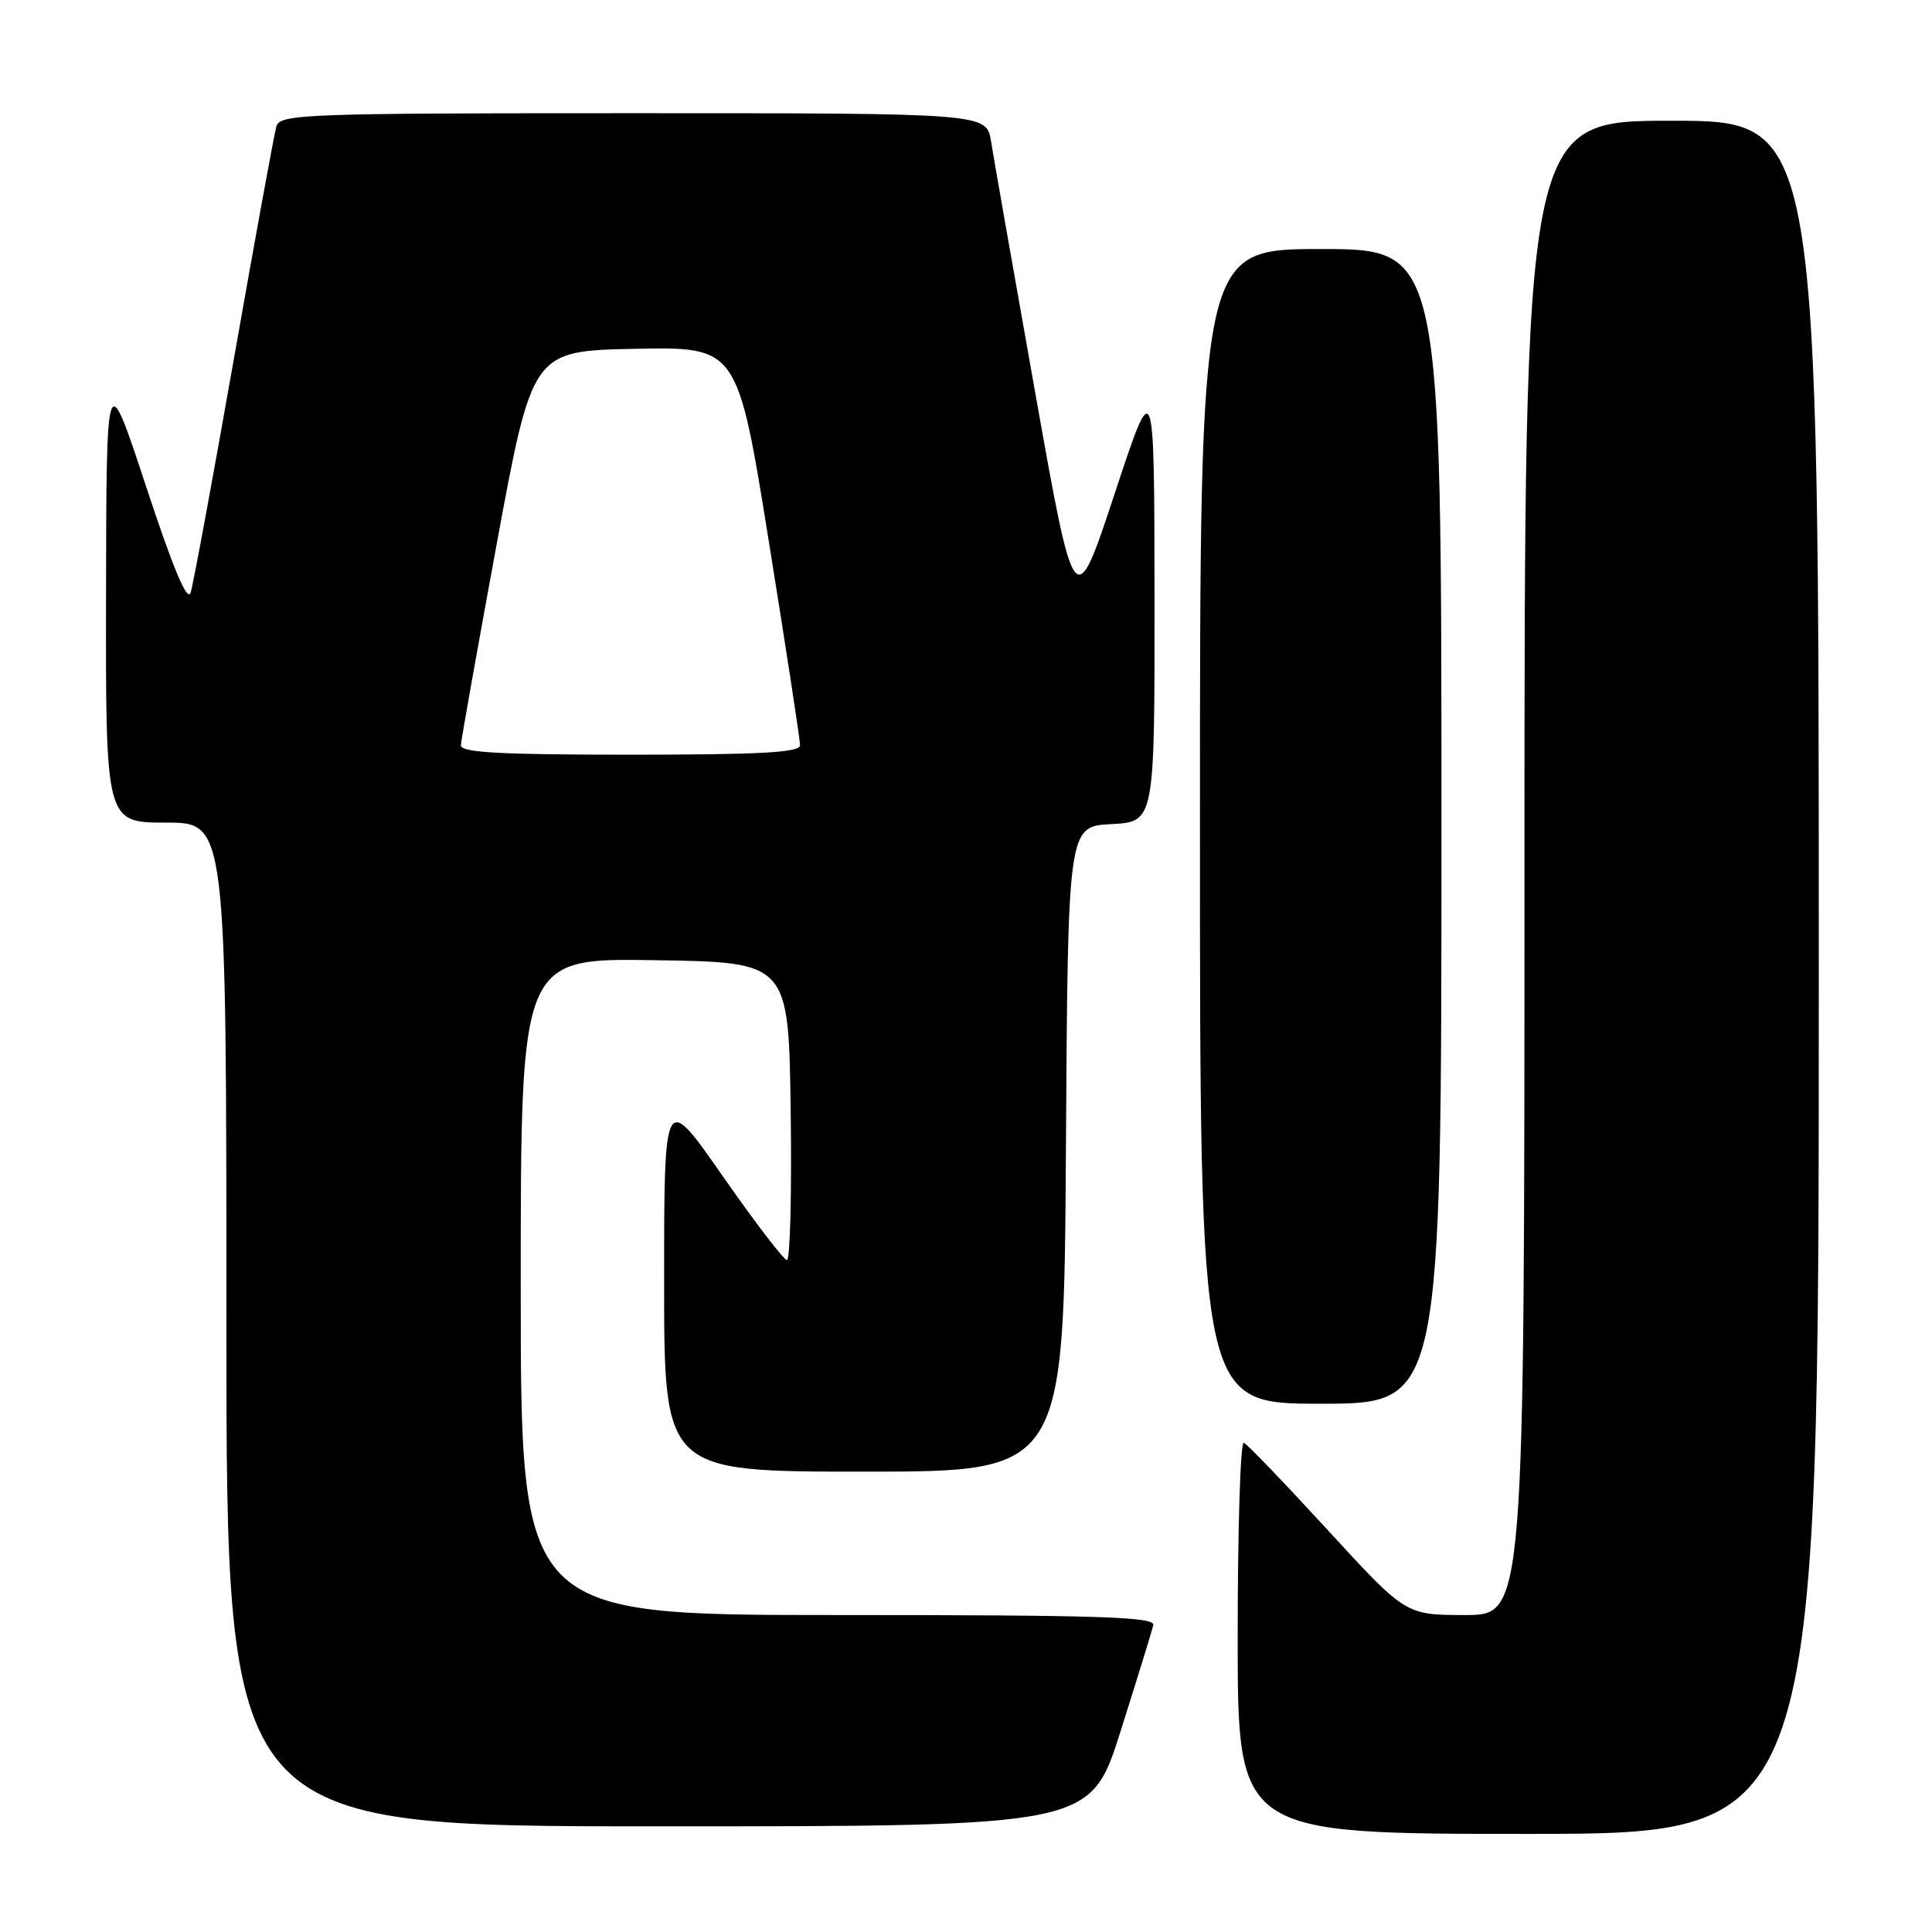 <?xml version="1.0" encoding="UTF-8" standalone="no"?>
<!DOCTYPE svg PUBLIC "-//W3C//DTD SVG 1.1//EN" "http://www.w3.org/Graphics/SVG/1.1/DTD/svg11.dtd" >
<svg xmlns="http://www.w3.org/2000/svg" xmlns:xlink="http://www.w3.org/1999/xlink" version="1.1" viewBox="0 0 256 256">
 <g >
 <path fill="currentColor"
d=" M 241.00 129.50 C 241.00 16.00 241.00 16.00 221.50 16.00 C 202.00 16.00 202.00 16.00 202.00 115.00 C 202.00 214.00 202.00 214.00 194.13 214.00 C 186.26 214.00 186.26 214.00 175.94 202.75 C 170.26 196.56 165.26 191.35 164.81 191.17 C 164.36 190.98 164.00 202.57 164.00 216.92 C 164.00 243.00 164.00 243.00 202.50 243.00 C 241.00 243.00 241.00 243.00 241.00 129.50 Z  M 148.50 229.34 C 150.70 222.38 152.65 216.08 152.82 215.34 C 153.09 214.24 145.77 214.00 111.07 214.00 C 69.00 214.00 69.00 214.00 69.00 170.48 C 69.00 126.95 69.00 126.95 86.75 127.23 C 104.50 127.50 104.50 127.50 104.77 147.25 C 104.92 158.11 104.70 166.99 104.27 166.97 C 103.85 166.95 100.01 161.93 95.75 155.82 C 88.00 144.70 88.00 144.70 88.00 169.85 C 88.00 195.00 88.00 195.00 114.49 195.00 C 140.98 195.00 140.98 195.00 141.24 152.25 C 141.50 109.50 141.50 109.50 147.25 109.20 C 153.00 108.90 153.00 108.90 152.98 79.20 C 152.95 49.50 152.95 49.50 147.68 65.47 C 142.40 81.43 142.40 81.43 137.16 51.97 C 134.27 35.76 131.65 20.81 131.32 18.75 C 130.74 15.00 130.74 15.00 83.94 15.00 C 40.22 15.00 37.10 15.12 36.62 16.75 C 36.34 17.71 33.81 31.55 31.00 47.50 C 28.19 63.45 25.61 77.40 25.27 78.50 C 24.84 79.87 22.99 75.47 19.37 64.50 C 14.10 48.50 14.10 48.50 14.05 78.75 C 14.00 109.00 14.00 109.00 22.00 109.00 C 30.00 109.00 30.00 109.00 30.00 175.50 C 30.00 242.00 30.00 242.00 87.25 242.00 C 144.50 242.00 144.50 242.00 148.50 229.34 Z  M 191.00 109.50 C 191.00 33.00 191.00 33.00 175.00 33.00 C 159.00 33.00 159.00 33.00 159.00 109.50 C 159.00 186.00 159.00 186.00 175.00 186.00 C 191.00 186.00 191.00 186.00 191.00 109.50 Z  M 61.07 98.75 C 61.10 98.06 63.25 86.03 65.83 72.00 C 70.54 46.50 70.54 46.50 84.13 46.22 C 97.72 45.95 97.72 45.95 101.87 71.72 C 104.15 85.90 106.02 98.06 106.01 98.75 C 106.00 99.71 100.83 100.00 83.50 100.00 C 66.13 100.00 61.01 99.71 61.07 98.75 Z "/>
</g>
</svg>
